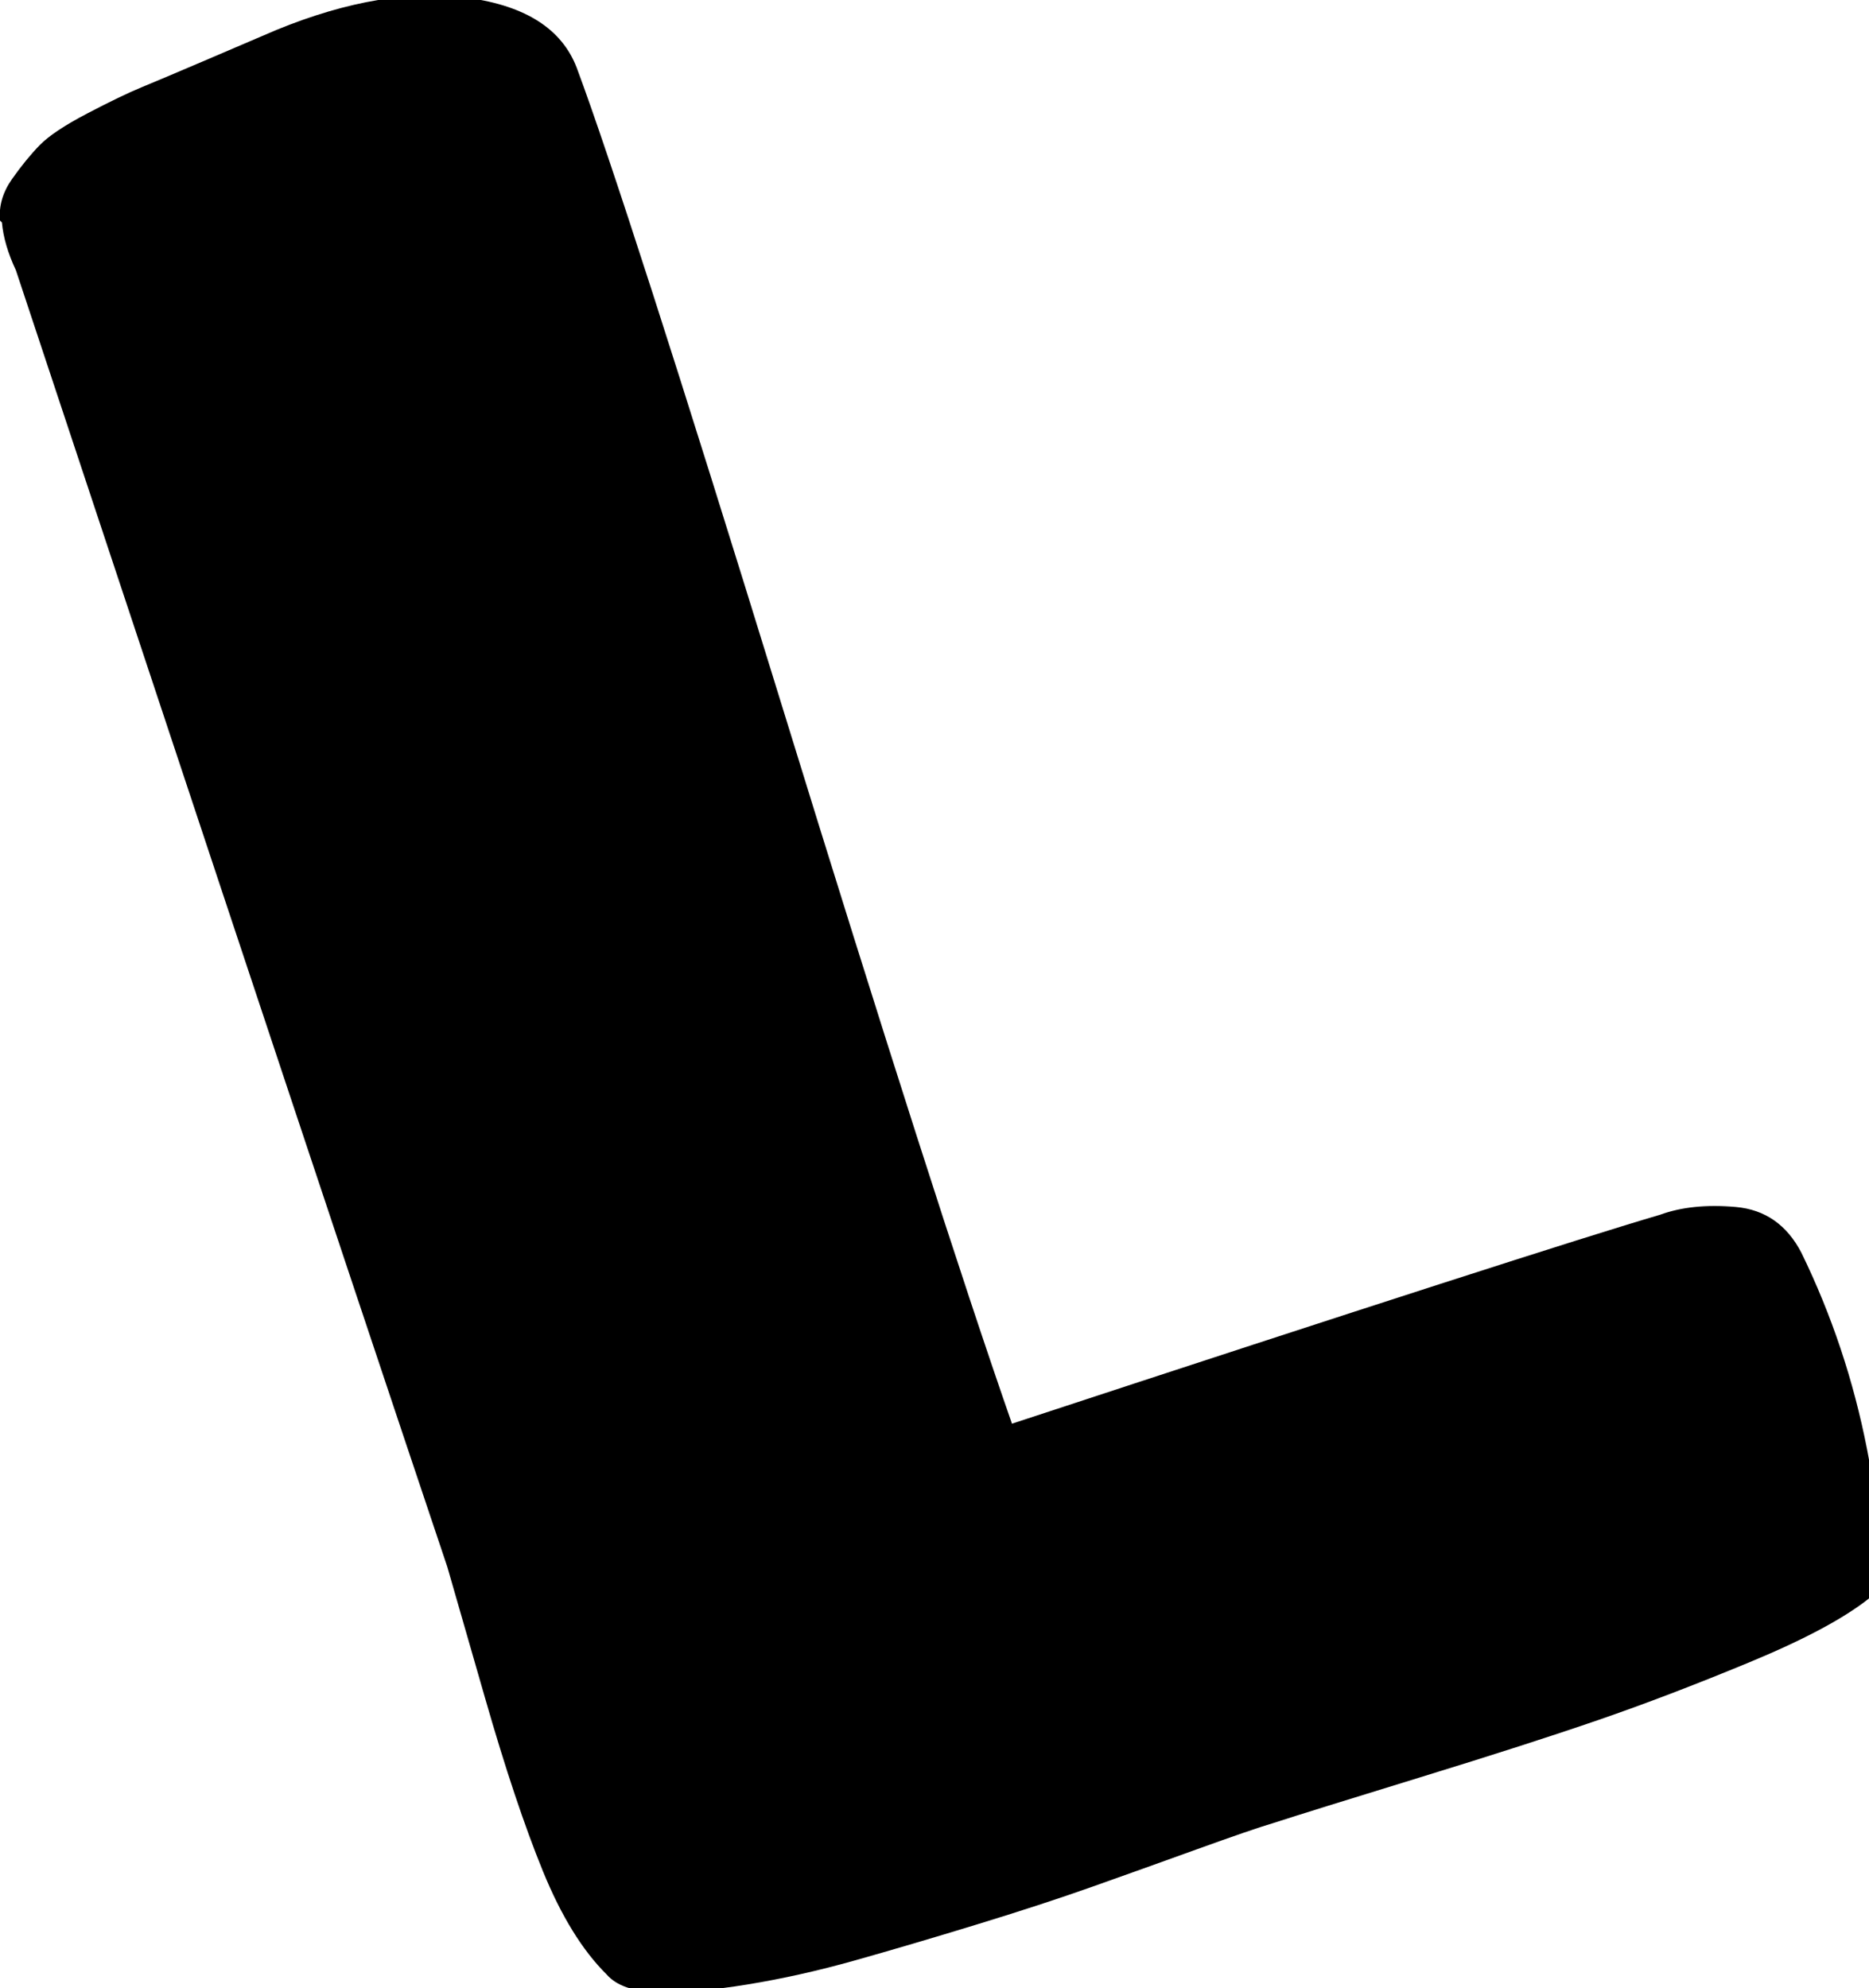 <svg height="512" width="481.3" xmlns="http://www.w3.org/2000/svg"><path d="m0 56.8q-0.5-5.6 3.1-10.7t7.1-8.7 12.3-8.2 13.9-6.7 16.8-7.1 18-7.7q27.6-11.3 49.6-8.2t27.7 17.9q12.8 34.3 52.7 163.8t59.4 185.4q137.2-45.1 166.9-53.8 8.2-3 19.5-2t16.9 11.8q11.7 24 16.9 50.6t0.5 38.4q-9.7 7.7-30.7 16.4t-39 14.9-46 14.8-37.9 11.8q-5.1 1.5-19.5 6.7t-27.1 9.7-29.7 9.7-31.2 9.2-27.7 6.2-23 2-13.3-4.6q-9.3-9.2-16.4-26.6t-14.9-44.6-9.7-33.7q-21.5-64-57.9-173.6t-53.2-160.3q-3.1-6.6-3.6-12.3z" /></svg>